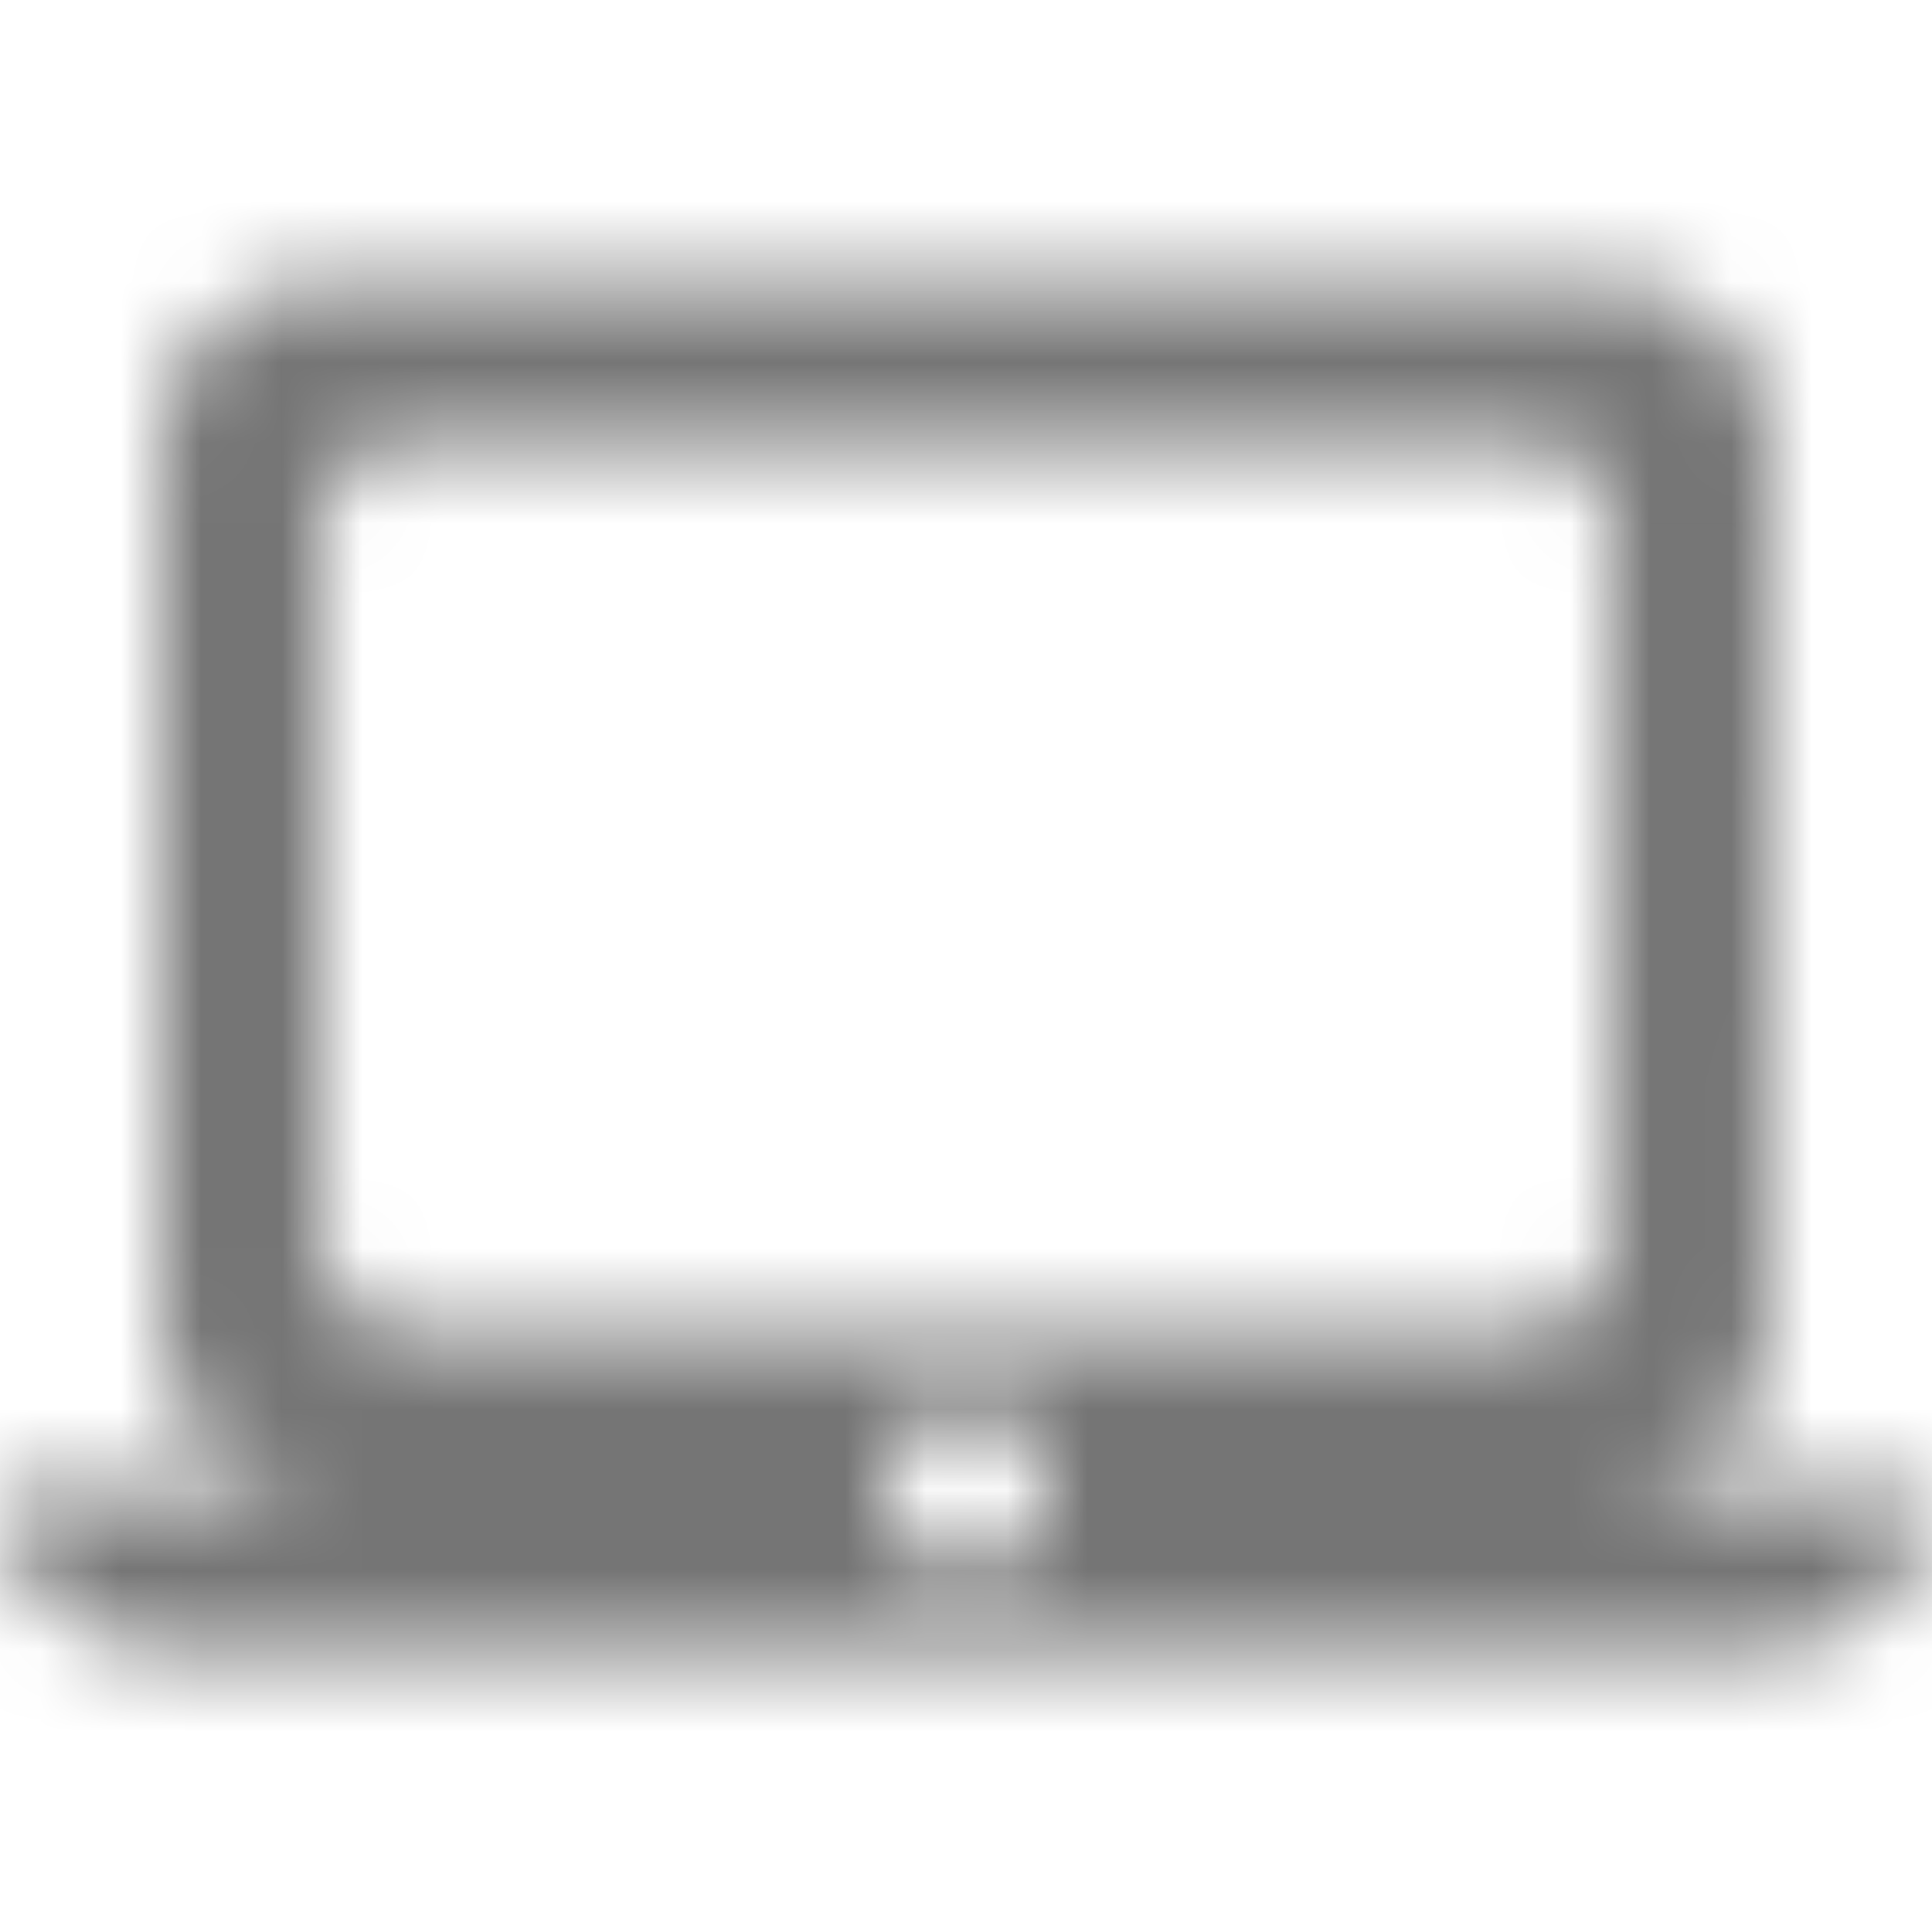 <?xml version="1.0" encoding="UTF-8"?>
<svg width="24px" height="24px" viewBox="0 0 24 24" version="1.1" xmlns="http://www.w3.org/2000/svg" xmlns:xlink="http://www.w3.org/1999/xlink">
    <!-- Generator: Sketch 50 (54983) - http://www.bohemiancoding.com/sketch -->
    <title>icon/hardware/laptop_mac_24px_rounded</title>
    <desc>Created with Sketch.</desc>
    <defs>
        <path d="M20,18.5 C21.1,18.5 21.99,17.6 21.99,16.5 L22,5.5 C22,4.4 21.1,3.5 20,3.5 L4,3.5 C2.9,3.5 2,4.4 2,5.5 L2,16.5 C2,17.6 2.9,18.5 4,18.5 L0,18.5 C0,19.6 0.9,20.5 2,20.5 L22,20.5 C23.1,20.5 24,19.6 24,18.5 L20,18.5 Z M5,5.5 L19,5.5 C19.55,5.5 20,5.95 20,6.5 L20,15.5 C20,16.05 19.55,16.5 19,16.5 L5,16.5 C4.45,16.5 4,16.05 4,15.5 L4,6.5 C4,5.95 4.45,5.5 5,5.5 Z M12,19.5 C11.45,19.5 11,19.05 11,18.5 C11,17.95 11.45,17.5 12,17.5 C12.55,17.5 13,17.95 13,18.5 C13,19.05 12.55,19.5 12,19.5 Z" id="path-1"></path>
    </defs>
    <g id="icon/hardware/laptop_mac_24px" stroke="none" stroke-width="1" fill="none" fill-rule="evenodd">
        <mask id="mask-2" fill="white">
            <use xlink:href="#path-1"></use>
        </mask>
        <g fill-rule="nonzero"></g>
        <g id="✱-/-Color-/-Icons-/-Black-/-Inactive" mask="url(#mask-2)" fill="#000000" fill-opacity="0.54">
            <rect id="Rectangle" x="0" y="0" width="24" height="24"></rect>
        </g>
    </g>
</svg>